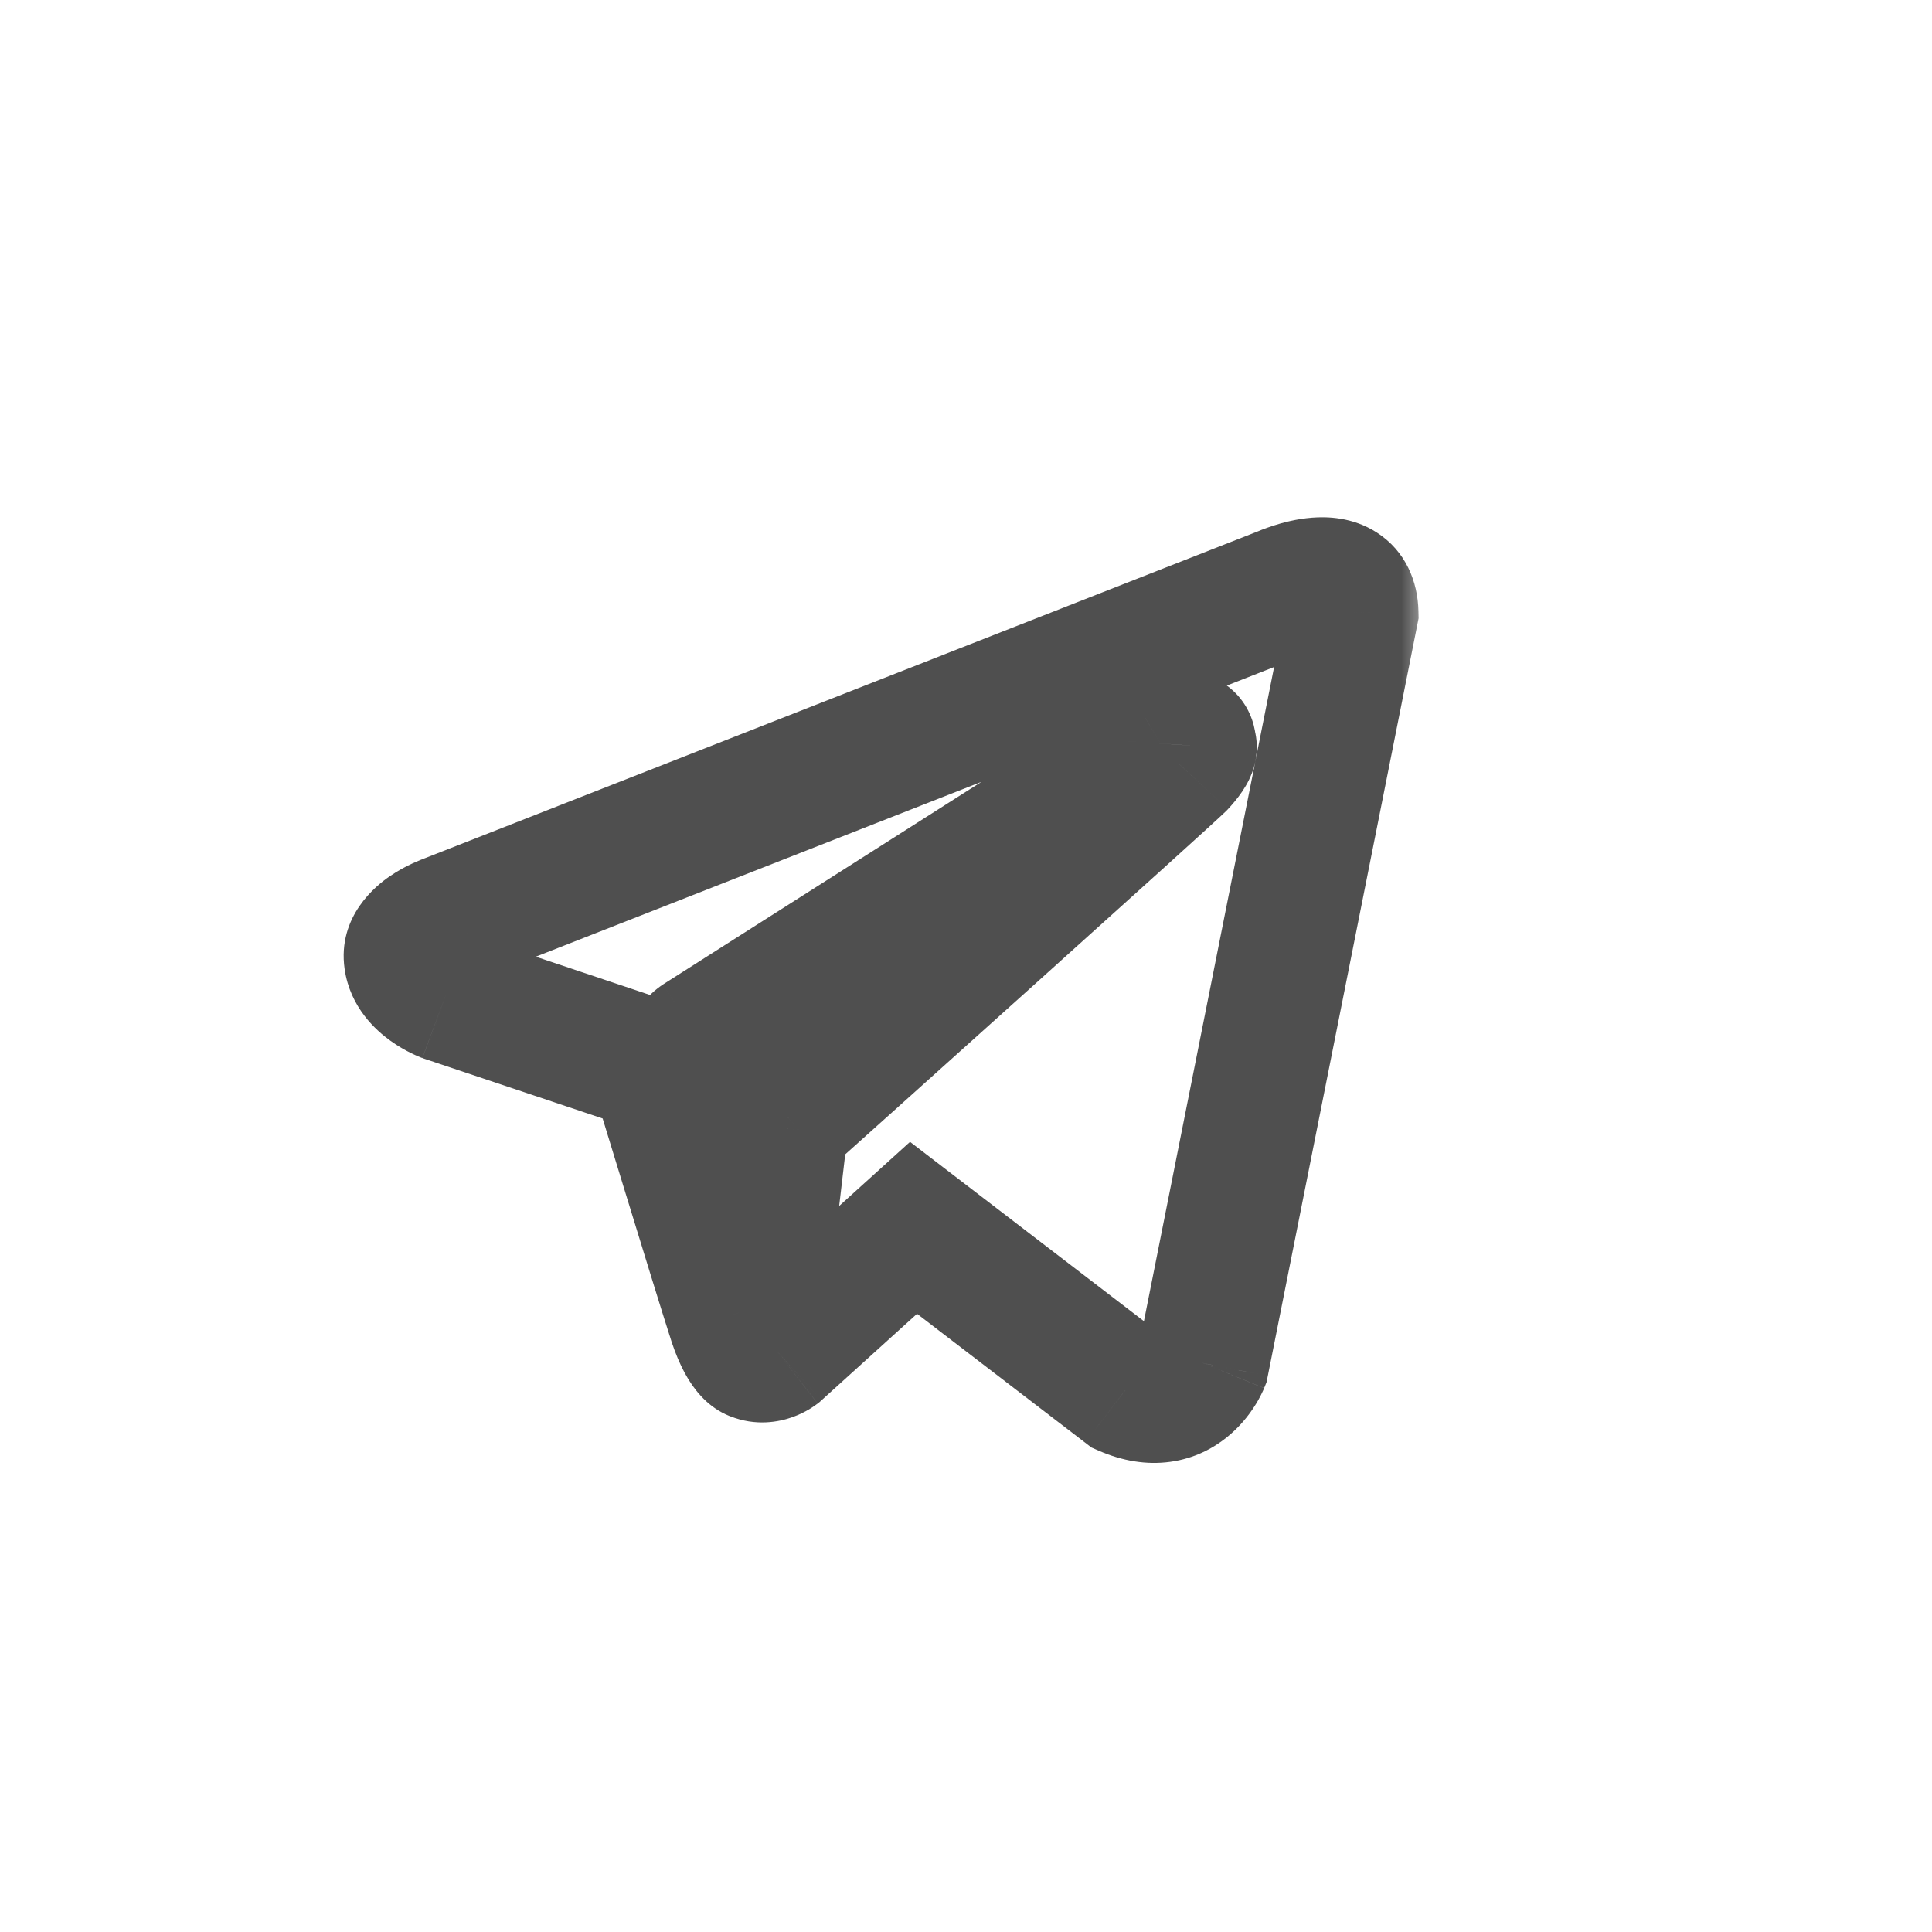 <svg width="38" height="38" viewBox="0 0 38 38" fill="none" xmlns="http://www.w3.org/2000/svg">

<mask id="path-2-outside-1_1467_10100" maskUnits="userSpaceOnUse" x="6.061" y="9.474" width="22" height="20" fill="black">
<rect fill="white" x="6.061" y="9.474" width="22" height="20"/>
<path fill-rule="evenodd" clip-rule="evenodd" d="M22.134 27.343C23.244 27.829 23.661 26.811 23.661 26.811L26.599 12.048C26.576 11.053 25.234 11.655 25.234 11.655L8.782 18.11C8.782 18.11 7.995 18.388 8.065 18.874C8.134 19.36 8.759 19.591 8.759 19.591L12.901 20.98C12.901 20.98 14.15 25.075 14.405 25.862C14.636 26.625 14.845 26.649 14.845 26.649C15.076 26.741 15.284 26.579 15.284 26.579L17.968 24.15L22.134 27.343ZM22.851 14.663C22.851 14.663 23.429 14.316 23.406 14.663C23.406 14.663 23.499 14.709 23.198 15.033C22.92 15.31 16.372 21.188 15.492 21.974C15.423 22.021 15.377 22.09 15.377 22.183L15.122 24.358C15.076 24.589 14.775 24.612 14.706 24.404L13.618 20.841C13.572 20.702 13.618 20.54 13.757 20.447L22.851 14.663Z"/>
</mask>
<path d="M23.661 26.811L24.864 27.303L24.911 27.187L24.936 27.064L23.661 26.811ZM22.134 27.343L21.343 28.375L21.468 28.471L21.612 28.534L22.134 27.343ZM26.599 12.048L27.874 12.302L27.902 12.161L27.899 12.018L26.599 12.048ZM25.234 11.655L25.709 12.865L25.738 12.853L25.766 12.841L25.234 11.655ZM8.782 18.11L9.215 19.336L9.236 19.329L9.257 19.32L8.782 18.11ZM8.065 18.874L6.778 19.058V19.058L8.065 18.874ZM8.759 19.591L8.308 20.81L8.327 20.817L8.346 20.824L8.759 19.591ZM12.901 20.98L14.144 20.6L13.949 19.96L13.314 19.747L12.901 20.98ZM14.405 25.862L15.649 25.485L15.646 25.473L15.642 25.462L14.405 25.862ZM14.845 26.649L15.328 25.442L15.164 25.376L14.988 25.357L14.845 26.649ZM15.284 26.579L16.082 27.605L16.121 27.576L16.157 27.543L15.284 26.579ZM17.968 24.15L18.759 23.118L17.899 22.459L17.096 23.186L17.968 24.15ZM23.406 14.663L22.109 14.576L22.052 15.439L22.825 15.825L23.406 14.663ZM22.851 14.663L22.182 13.548L22.167 13.557L22.153 13.566L22.851 14.663ZM23.198 15.033L24.117 15.952L24.134 15.935L24.151 15.917L23.198 15.033ZM15.492 21.974L16.214 23.056L16.291 23.005L16.359 22.943L15.492 21.974ZM15.377 22.183L16.668 22.334L16.677 22.259V22.183H15.377ZM15.122 24.358L16.397 24.613L16.407 24.561L16.413 24.509L15.122 24.358ZM14.706 24.404L13.462 24.784L13.467 24.799L13.473 24.815L14.706 24.404ZM13.618 20.841L14.862 20.461L14.857 20.445L14.851 20.43L13.618 20.841ZM13.757 20.447L13.059 19.351L13.048 19.358L13.036 19.366L13.757 20.447ZM23.661 26.811C22.457 26.318 22.458 26.318 22.458 26.317C22.458 26.317 22.458 26.316 22.459 26.316C22.459 26.315 22.459 26.314 22.459 26.313C22.46 26.312 22.461 26.31 22.462 26.309C22.463 26.306 22.464 26.303 22.465 26.3C22.468 26.295 22.47 26.29 22.471 26.286C22.475 26.278 22.478 26.272 22.48 26.268C22.483 26.261 22.485 26.259 22.484 26.26C22.48 26.267 22.483 26.259 22.503 26.243C22.53 26.221 22.587 26.188 22.662 26.177C22.739 26.166 22.747 26.192 22.654 26.152L21.612 28.534C22.076 28.736 22.552 28.817 23.02 28.752C23.485 28.688 23.854 28.491 24.124 28.275C24.387 28.065 24.564 27.833 24.672 27.664C24.728 27.578 24.771 27.5 24.801 27.439C24.817 27.408 24.83 27.381 24.84 27.358C24.845 27.347 24.85 27.336 24.854 27.327C24.856 27.323 24.858 27.318 24.859 27.314C24.86 27.312 24.861 27.31 24.862 27.308C24.862 27.307 24.862 27.306 24.863 27.305C24.863 27.305 24.863 27.304 24.863 27.304C24.864 27.303 24.864 27.303 23.661 26.811ZM25.324 11.794L22.386 26.557L24.936 27.064L27.874 12.302L25.324 11.794ZM25.234 11.655C25.766 12.841 25.765 12.841 25.765 12.841C25.765 12.841 25.765 12.841 25.765 12.841C25.764 12.842 25.764 12.842 25.763 12.842C25.762 12.842 25.762 12.843 25.761 12.843C25.76 12.844 25.759 12.844 25.758 12.844C25.756 12.845 25.756 12.845 25.756 12.845C25.757 12.845 25.762 12.843 25.769 12.84C25.785 12.833 25.812 12.823 25.845 12.813C25.921 12.788 25.981 12.776 26.008 12.774C26.018 12.773 25.993 12.777 25.943 12.768C25.892 12.76 25.788 12.735 25.67 12.658C25.542 12.575 25.436 12.457 25.369 12.321C25.306 12.194 25.3 12.099 25.3 12.078L27.899 12.018C27.886 11.444 27.653 10.844 27.082 10.475C26.603 10.165 26.091 10.16 25.808 10.182C25.497 10.206 25.219 10.282 25.044 10.339C24.95 10.37 24.872 10.399 24.814 10.421C24.785 10.433 24.761 10.443 24.742 10.451C24.733 10.455 24.725 10.458 24.718 10.461C24.715 10.463 24.712 10.464 24.709 10.465C24.708 10.466 24.707 10.466 24.706 10.467C24.705 10.467 24.704 10.467 24.704 10.468C24.704 10.468 24.703 10.468 24.703 10.468C24.703 10.468 24.702 10.468 25.234 11.655ZM9.257 19.32L25.709 12.865L24.759 10.444L8.307 16.9L9.257 19.32ZM9.352 18.69C9.39 18.96 9.296 19.173 9.224 19.279C9.164 19.367 9.115 19.394 9.137 19.379C9.151 19.369 9.177 19.355 9.206 19.341C9.219 19.335 9.228 19.332 9.231 19.33C9.232 19.33 9.232 19.33 9.229 19.331C9.228 19.331 9.226 19.332 9.224 19.333C9.223 19.333 9.221 19.334 9.22 19.334C9.219 19.335 9.218 19.335 9.217 19.335C9.217 19.335 9.217 19.336 9.216 19.336C9.216 19.336 9.216 19.336 9.216 19.336C9.215 19.336 9.215 19.336 8.782 18.11C8.35 16.884 8.349 16.885 8.349 16.885C8.349 16.885 8.348 16.885 8.348 16.885C8.348 16.885 8.347 16.885 8.347 16.886C8.346 16.886 8.344 16.886 8.343 16.887C8.341 16.887 8.339 16.888 8.336 16.889C8.331 16.891 8.324 16.894 8.317 16.896C8.303 16.901 8.286 16.908 8.266 16.916C8.226 16.932 8.175 16.954 8.114 16.982C7.999 17.035 7.832 17.12 7.658 17.241C7.417 17.407 6.629 18.013 6.778 19.058L9.352 18.69ZM8.759 19.591C9.211 18.372 9.211 18.372 9.211 18.372C9.211 18.372 9.212 18.373 9.212 18.373C9.213 18.373 9.213 18.373 9.214 18.373C9.215 18.374 9.215 18.374 9.216 18.374C9.218 18.375 9.22 18.376 9.221 18.376C9.225 18.377 9.227 18.378 9.229 18.379C9.234 18.381 9.237 18.382 9.238 18.383C9.241 18.384 9.239 18.383 9.233 18.381C9.22 18.374 9.206 18.366 9.197 18.359C9.14 18.318 9.312 18.412 9.352 18.69L6.778 19.058C6.887 19.822 7.406 20.274 7.679 20.47C7.835 20.582 7.981 20.662 8.087 20.714C8.142 20.741 8.189 20.762 8.226 20.778C8.245 20.786 8.261 20.792 8.275 20.798C8.281 20.8 8.288 20.803 8.293 20.805C8.296 20.806 8.298 20.807 8.301 20.808C8.302 20.808 8.303 20.809 8.304 20.809C8.305 20.809 8.305 20.809 8.306 20.81C8.306 20.81 8.307 20.81 8.307 20.81C8.307 20.81 8.308 20.81 8.759 19.591ZM13.314 19.747L9.172 18.359L8.346 20.824L12.488 22.212L13.314 19.747ZM15.642 25.462C15.518 25.081 15.146 23.872 14.8 22.744C14.629 22.184 14.464 21.648 14.343 21.252C14.283 21.054 14.233 20.891 14.198 20.777C14.181 20.721 14.168 20.676 14.158 20.646C14.154 20.631 14.15 20.62 14.148 20.612C14.147 20.608 14.146 20.605 14.145 20.603C14.145 20.602 14.145 20.601 14.145 20.601C14.145 20.601 14.145 20.601 14.144 20.6C14.144 20.6 14.144 20.6 14.144 20.6C14.144 20.6 14.144 20.6 12.901 20.98C11.658 21.359 11.658 21.359 11.658 21.359C11.658 21.359 11.658 21.359 11.658 21.359C11.658 21.359 11.658 21.359 11.658 21.36C11.658 21.36 11.658 21.361 11.659 21.362C11.659 21.364 11.66 21.367 11.661 21.371C11.664 21.379 11.667 21.39 11.672 21.405C11.681 21.436 11.694 21.48 11.712 21.537C11.746 21.65 11.796 21.814 11.857 22.012C11.978 22.408 12.142 22.945 12.315 23.507C12.657 24.623 13.037 25.857 13.168 26.262L15.642 25.462ZM14.845 26.649C14.988 25.357 14.99 25.357 14.993 25.357C14.993 25.357 14.996 25.358 14.997 25.358C15 25.358 15.003 25.358 15.006 25.359C15.012 25.359 15.018 25.36 15.024 25.361C15.035 25.363 15.047 25.364 15.059 25.366C15.082 25.37 15.105 25.375 15.128 25.38C15.173 25.39 15.217 25.403 15.26 25.418C15.345 25.447 15.42 25.484 15.485 25.523C15.614 25.602 15.691 25.684 15.727 25.73C15.789 25.808 15.74 25.785 15.649 25.485L13.161 26.239C13.301 26.703 13.472 27.073 13.697 27.354C13.814 27.5 13.957 27.637 14.132 27.743C14.22 27.797 14.313 27.841 14.411 27.875C14.459 27.892 14.508 27.905 14.557 27.916C14.581 27.922 14.605 27.927 14.63 27.931C14.642 27.933 14.654 27.935 14.665 27.936C14.671 27.937 14.677 27.938 14.683 27.939C14.686 27.939 14.689 27.939 14.692 27.94C14.694 27.94 14.696 27.94 14.697 27.94C14.699 27.941 14.701 27.941 14.845 26.649ZM15.284 26.579C14.486 25.553 14.487 25.553 14.487 25.552C14.487 25.552 14.488 25.552 14.488 25.552C14.488 25.551 14.489 25.551 14.489 25.551C14.491 25.55 14.492 25.549 14.493 25.548C14.495 25.546 14.497 25.545 14.499 25.543C14.503 25.54 14.507 25.537 14.511 25.534C14.52 25.528 14.528 25.522 14.536 25.517C14.552 25.506 14.568 25.495 14.584 25.485C14.616 25.466 14.659 25.444 14.714 25.424C14.818 25.387 15.053 25.332 15.328 25.442L14.362 27.856C14.867 28.058 15.323 27.968 15.588 27.873C15.724 27.824 15.834 27.767 15.912 27.721C15.952 27.697 15.986 27.675 16.014 27.655C16.028 27.646 16.041 27.637 16.052 27.628C16.058 27.624 16.063 27.62 16.068 27.616C16.071 27.614 16.073 27.612 16.076 27.611C16.077 27.61 16.078 27.609 16.079 27.608C16.08 27.608 16.08 27.607 16.081 27.607C16.081 27.607 16.081 27.606 16.082 27.606C16.082 27.606 16.082 27.605 15.284 26.579ZM17.096 23.186L14.412 25.615L16.157 27.543L18.841 25.113L17.096 23.186ZM22.924 26.311L18.759 23.118L17.177 25.181L21.343 28.375L22.924 26.311ZM24.703 14.749C24.717 14.546 24.699 14.234 24.517 13.916C24.319 13.571 24.012 13.37 23.724 13.278C23.266 13.131 22.859 13.258 22.757 13.289C22.586 13.342 22.441 13.41 22.356 13.453C22.31 13.476 22.27 13.497 22.241 13.514C22.227 13.522 22.214 13.529 22.204 13.535C22.199 13.537 22.195 13.54 22.191 13.542C22.189 13.543 22.188 13.544 22.186 13.545C22.185 13.546 22.185 13.546 22.184 13.547C22.183 13.547 22.183 13.547 22.183 13.547C22.183 13.547 22.183 13.547 22.182 13.547C22.182 13.548 22.182 13.548 22.851 14.663C23.52 15.777 23.519 15.777 23.519 15.778C23.519 15.778 23.519 15.778 23.519 15.778C23.518 15.778 23.518 15.778 23.518 15.778C23.517 15.779 23.517 15.779 23.516 15.779C23.515 15.78 23.514 15.78 23.514 15.781C23.512 15.782 23.511 15.783 23.51 15.783C23.509 15.784 23.509 15.784 23.51 15.783C23.512 15.782 23.518 15.779 23.525 15.775C23.549 15.763 23.547 15.767 23.518 15.775C23.502 15.78 23.451 15.795 23.374 15.803C23.307 15.81 23.14 15.82 22.934 15.755C22.824 15.72 22.697 15.661 22.573 15.566C22.446 15.468 22.34 15.347 22.261 15.21C22.106 14.94 22.101 14.692 22.109 14.576L24.703 14.749ZM24.151 15.917C24.324 15.73 24.564 15.445 24.667 15.074C24.728 14.857 24.764 14.524 24.613 14.168C24.54 13.995 24.435 13.85 24.318 13.735C24.261 13.679 24.202 13.633 24.146 13.594C24.119 13.575 24.091 13.557 24.065 13.542C24.051 13.534 24.038 13.527 24.025 13.52C24.019 13.516 24.013 13.513 24.006 13.509C24.003 13.508 24 13.506 23.997 13.505C23.995 13.504 23.993 13.502 23.992 13.502C23.99 13.501 23.988 13.5 23.406 14.663C22.825 15.825 22.822 15.824 22.82 15.823C22.819 15.823 22.817 15.821 22.815 15.821C22.812 15.819 22.809 15.817 22.806 15.816C22.8 15.812 22.793 15.809 22.787 15.806C22.774 15.799 22.761 15.791 22.748 15.784C22.722 15.768 22.695 15.751 22.668 15.732C22.613 15.695 22.556 15.649 22.501 15.595C22.388 15.484 22.288 15.346 22.219 15.181C22.076 14.844 22.116 14.543 22.162 14.378C22.206 14.221 22.269 14.127 22.279 14.112C22.294 14.089 22.29 14.1 22.245 14.148L24.151 15.917ZM16.359 22.943C17.209 22.183 23.805 16.264 24.117 15.952L22.279 14.114C22.284 14.108 22.264 14.128 22.194 14.192C22.133 14.248 22.051 14.324 21.948 14.417C21.742 14.604 21.462 14.858 21.129 15.159C20.463 15.761 19.592 16.545 18.701 17.346C16.92 18.948 15.064 20.613 14.626 21.006L16.359 22.943ZM16.677 22.183C16.677 22.363 16.629 22.549 16.532 22.716C16.437 22.878 16.317 22.987 16.214 23.056L14.771 20.893C14.402 21.139 14.077 21.586 14.077 22.183H16.677ZM16.413 24.509L16.668 22.334L14.086 22.032L13.831 24.207L16.413 24.509ZM13.473 24.815C13.72 25.557 14.423 25.9 15.048 25.84C15.678 25.779 16.256 25.32 16.397 24.613L13.848 24.103C13.943 23.628 14.347 23.296 14.797 23.252C15.243 23.209 15.761 23.459 15.939 23.993L13.473 24.815ZM12.375 21.22L13.462 24.784L15.949 24.025L14.862 20.461L12.375 21.22ZM13.036 19.366C12.393 19.794 12.159 20.575 12.385 21.252L14.851 20.43C14.985 20.829 14.843 21.286 14.478 21.529L13.036 19.366ZM22.153 13.566L13.059 19.351L14.455 21.544L23.549 15.759L22.153 13.566Z" fill="#4F4F4F" mask="url(#path-2-outside-1_1467_10100)"/>
</svg>
